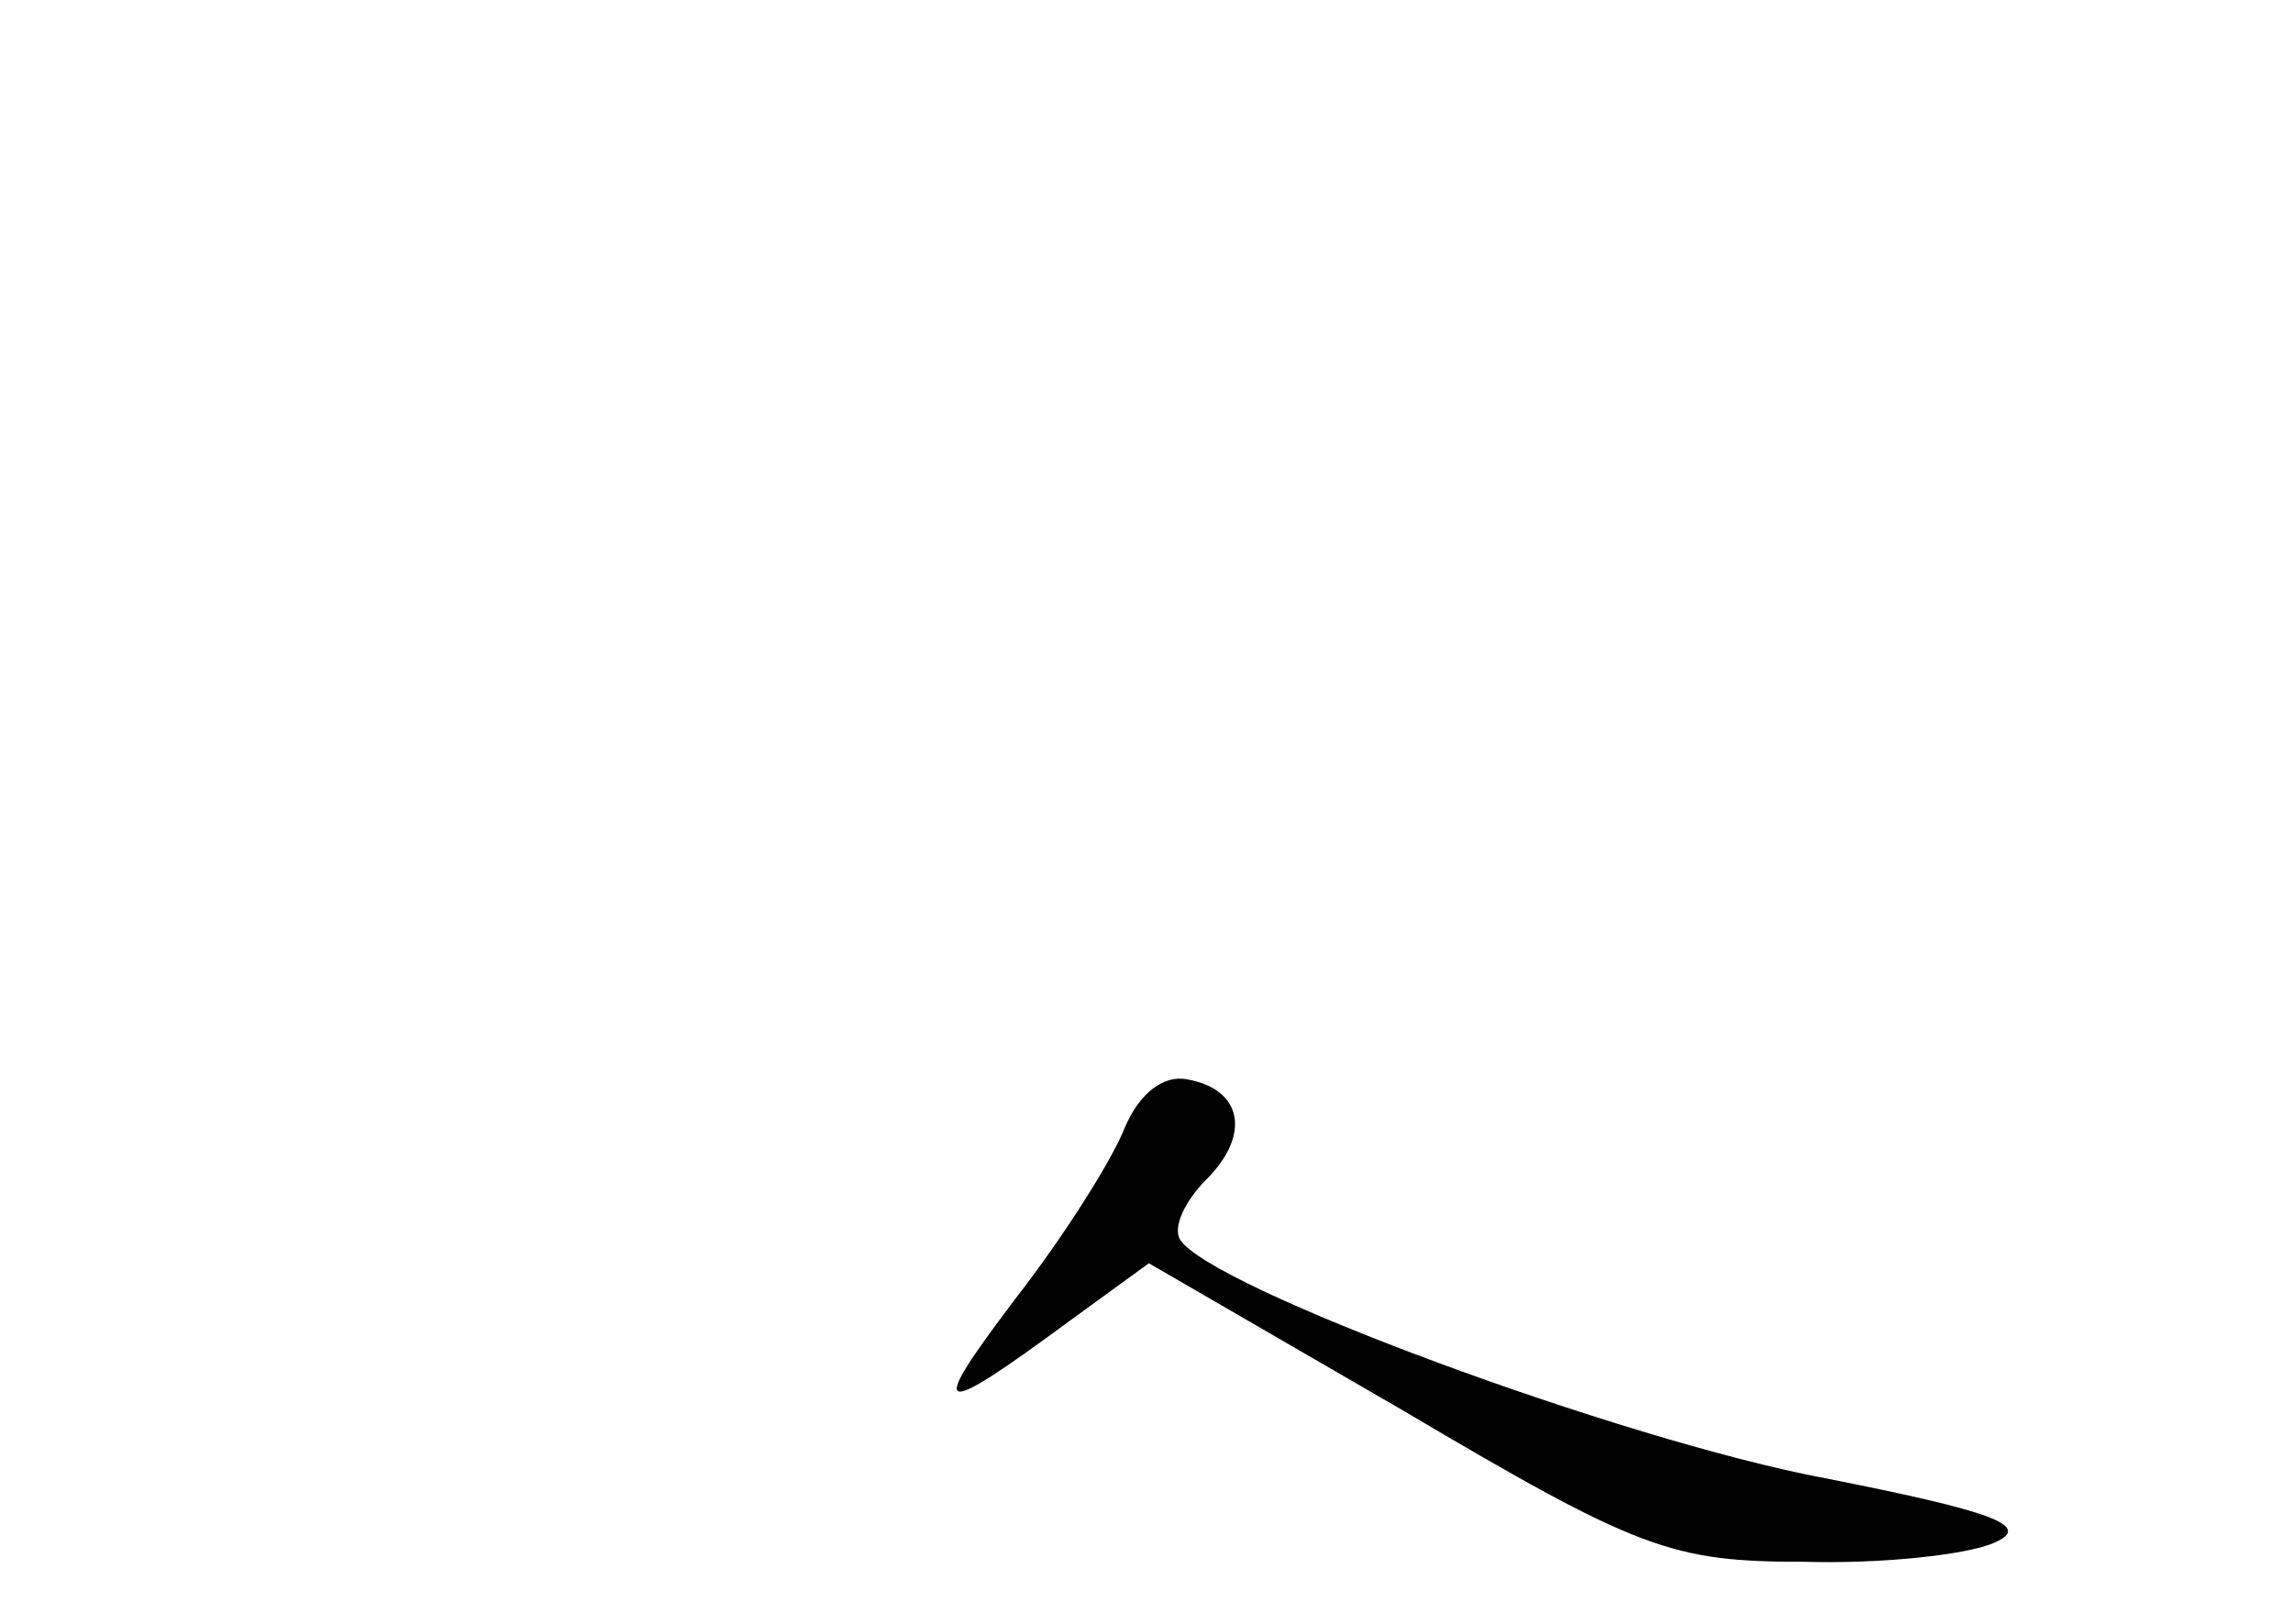 <?xml version="1.0" standalone="no"?>
<!DOCTYPE svg PUBLIC "-//W3C//DTD SVG 20010904//EN"
 "http://www.w3.org/TR/2001/REC-SVG-20010904/DTD/svg10.dtd">
<svg version="1.0" xmlns="http://www.w3.org/2000/svg"
 width="96pt" height="68pt" viewBox="0 0 96 68"
 preserveAspectRatio="xMidYMid meet">
<g transform="translate(0,68) scale(0.1,-0.1)"
fill="#000000" stroke="none">
<path d="M471 208 c-5 -13 -25 -45 -46 -72 -37 -49 -34 -51 23 -9 l33 24 107
-62 c98 -58 112 -63 167 -63 33 -1 69 3 80 8 16 7 0 13 -71 27 -85 16 -258 80
-270 100 -3 5 2 16 11 25 19 19 15 38 -8 42 -10 2 -20 -6 -26 -20z"/>
</g>
</svg>
